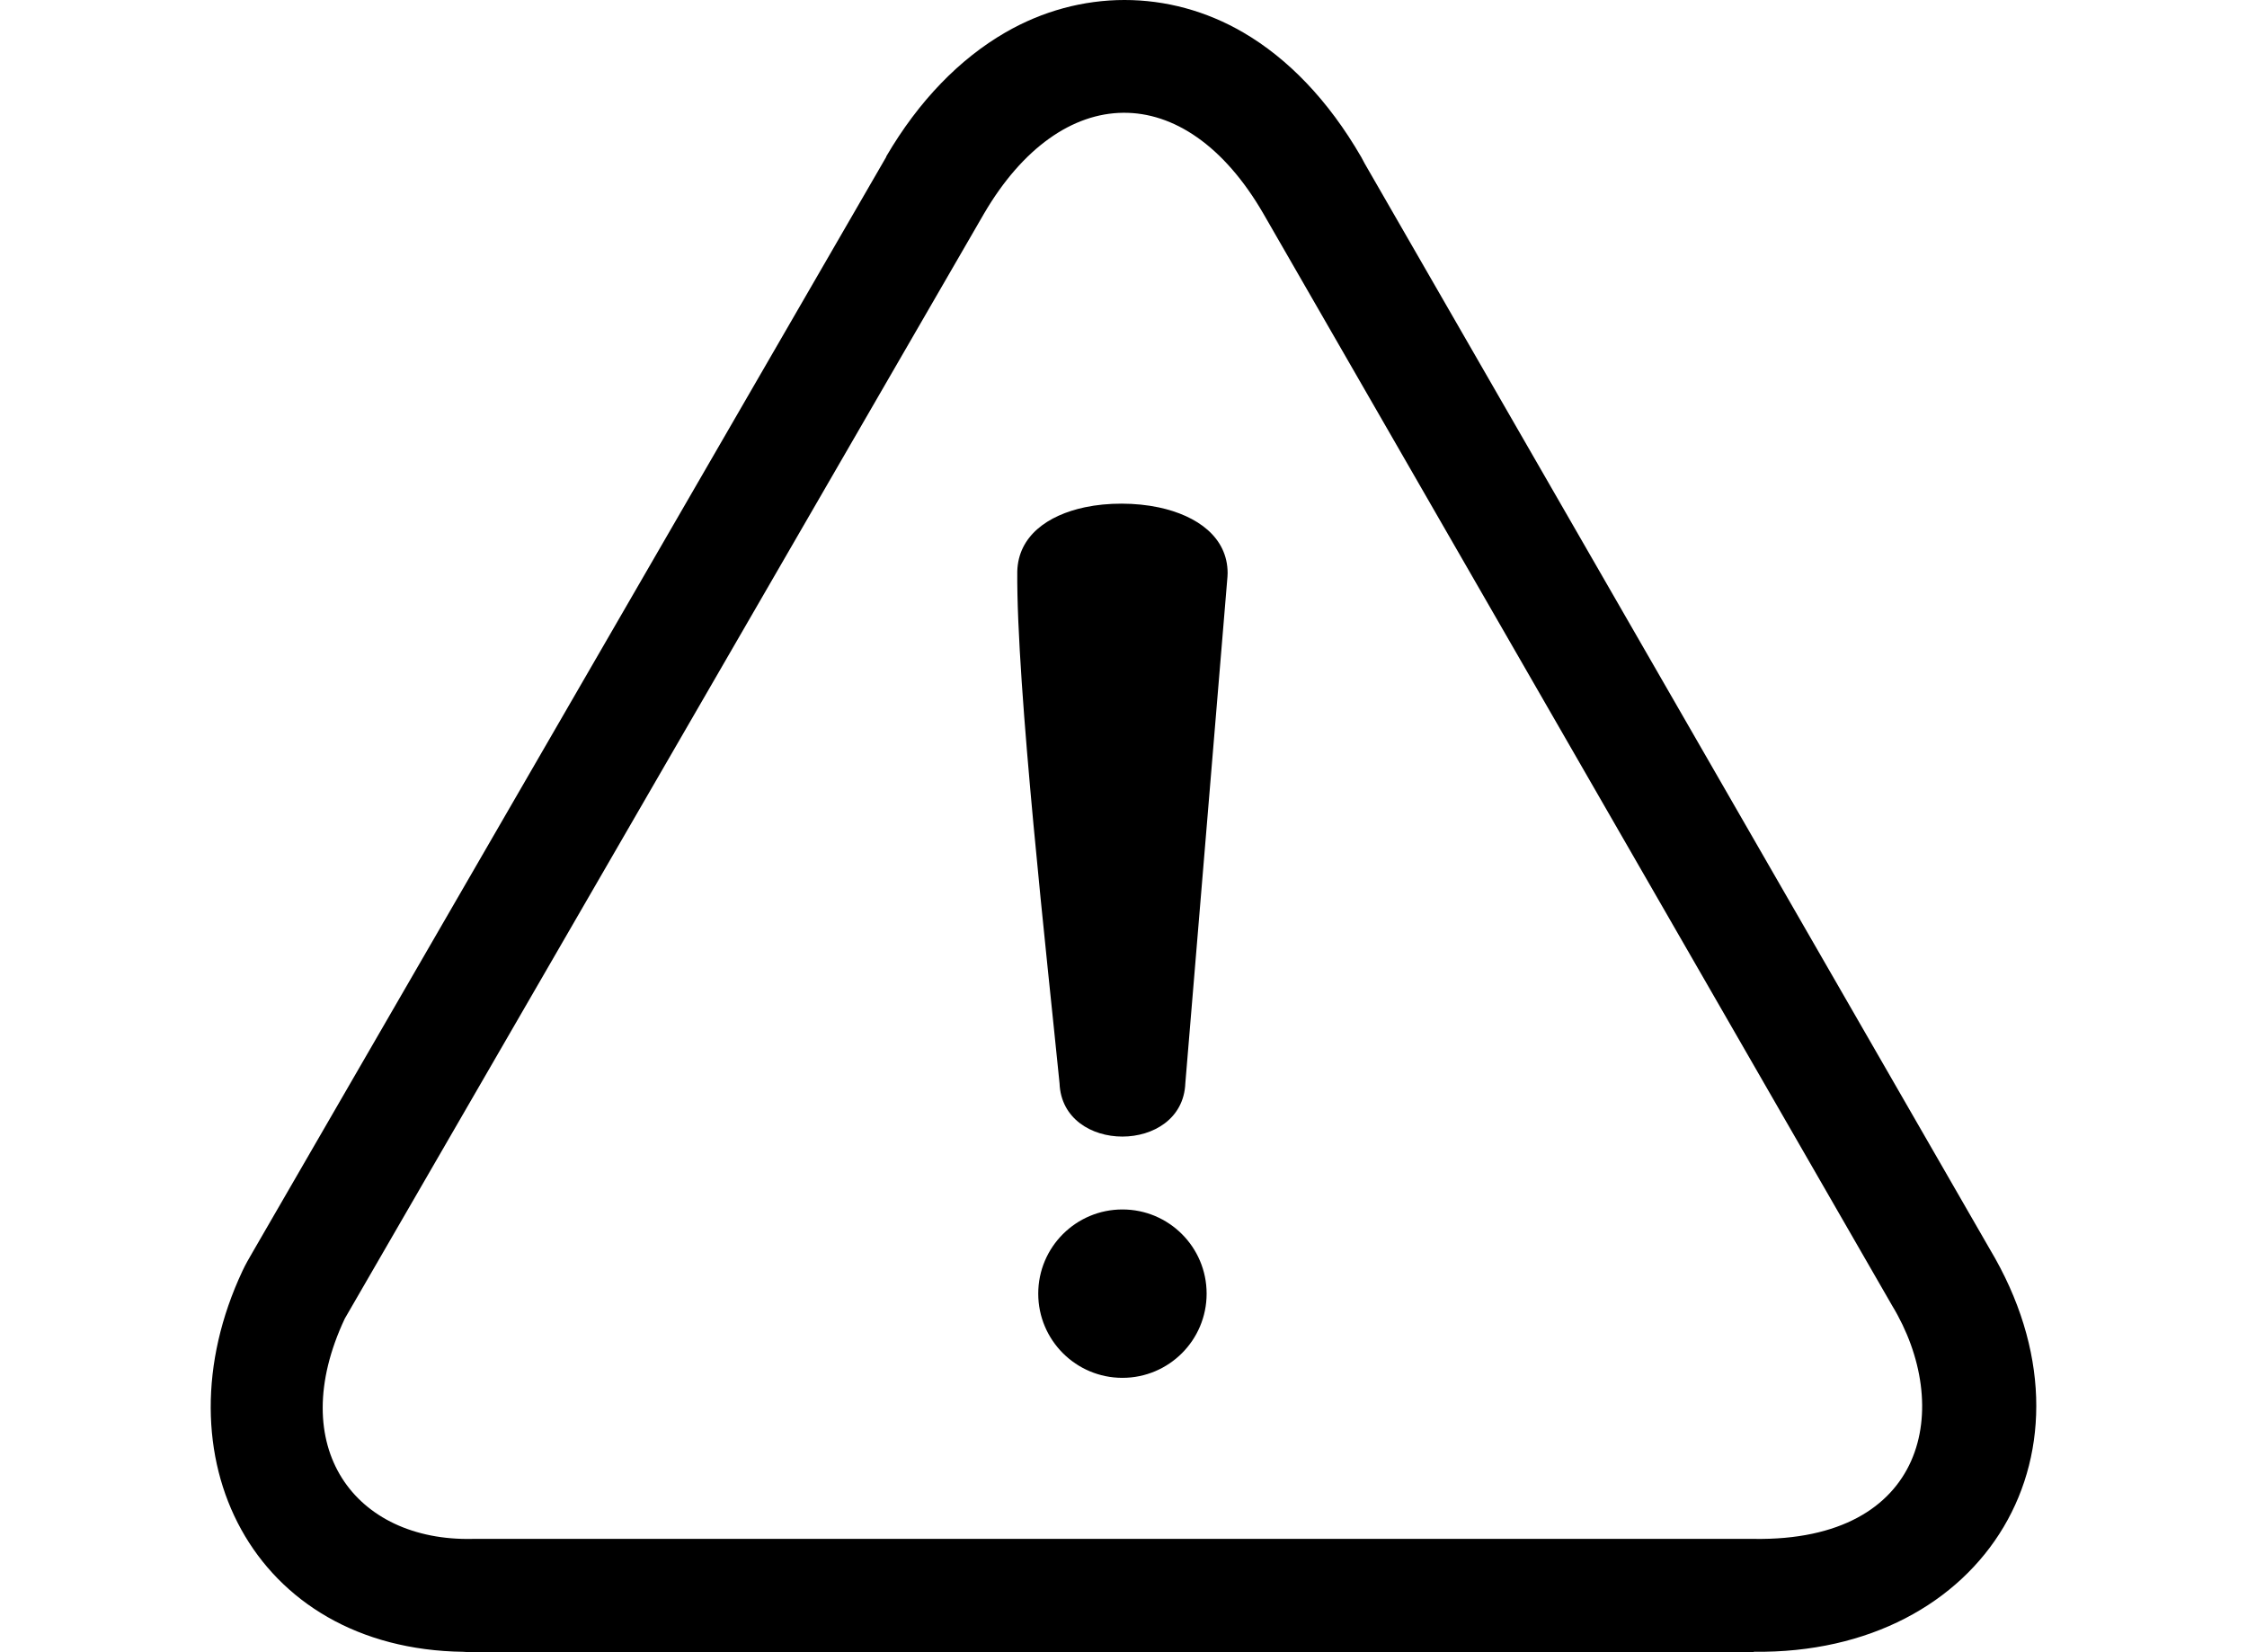 <svg xmlns="http://www.w3.org/2000/svg" width="34" height="25" shape-rendering="geometricPrecision" text-rendering="geometricPrecision" image-rendering="optimizeQuality" fill-rule="evenodd" clip-rule="evenodd" viewBox="0 0 511.999 463.377">
    <path d="M289.639 9.137c12.411 7.25 23.763 18.883 33.037 34.913l.97 1.813 1.118 1.941 174.174 302.48c33.712 56.407-1.203 113.774-66.174 112.973v.12H73.485c-.895 0-1.78-.04-2.657-.112-59.104-.799-86.277-54.995-61.909-106.852.842-1.805 1.816-3.475 2.816-5.201L189.482 43.959l-.053-.032c9.22-15.786 20.717-27.457 33.411-34.805C243.788-3 268.711-3.086 289.639 9.137zM255.7 339.203c13.04 0 23.612 10.571 23.612 23.612 0 13.041-10.572 23.613-23.612 23.613-13.041 0-23.613-10.572-23.613-23.613s10.572-23.612 23.613-23.612zm17.639-35.379c-.794 19.906-34.506 19.931-35.278-.006-3.41-34.108-12.129-111.541-11.853-143.591.284-9.874 8.469-15.724 18.939-17.955 3.231-.686 6.781-1.024 10.357-1.019 3.595.008 7.153.362 10.387 1.051 10.818 2.303 19.309 8.392 19.309 18.446l-.043 1.005-11.818 142.069zM37.596 369.821L216.864 59.942c21.738-37.211 56.225-38.289 78.376 0l176.298 306.166c17.177 28.285 10.04 66.236-38.774 65.488H73.485c-33.017.756-52.841-25.695-35.889-61.775z"/>
</svg>
